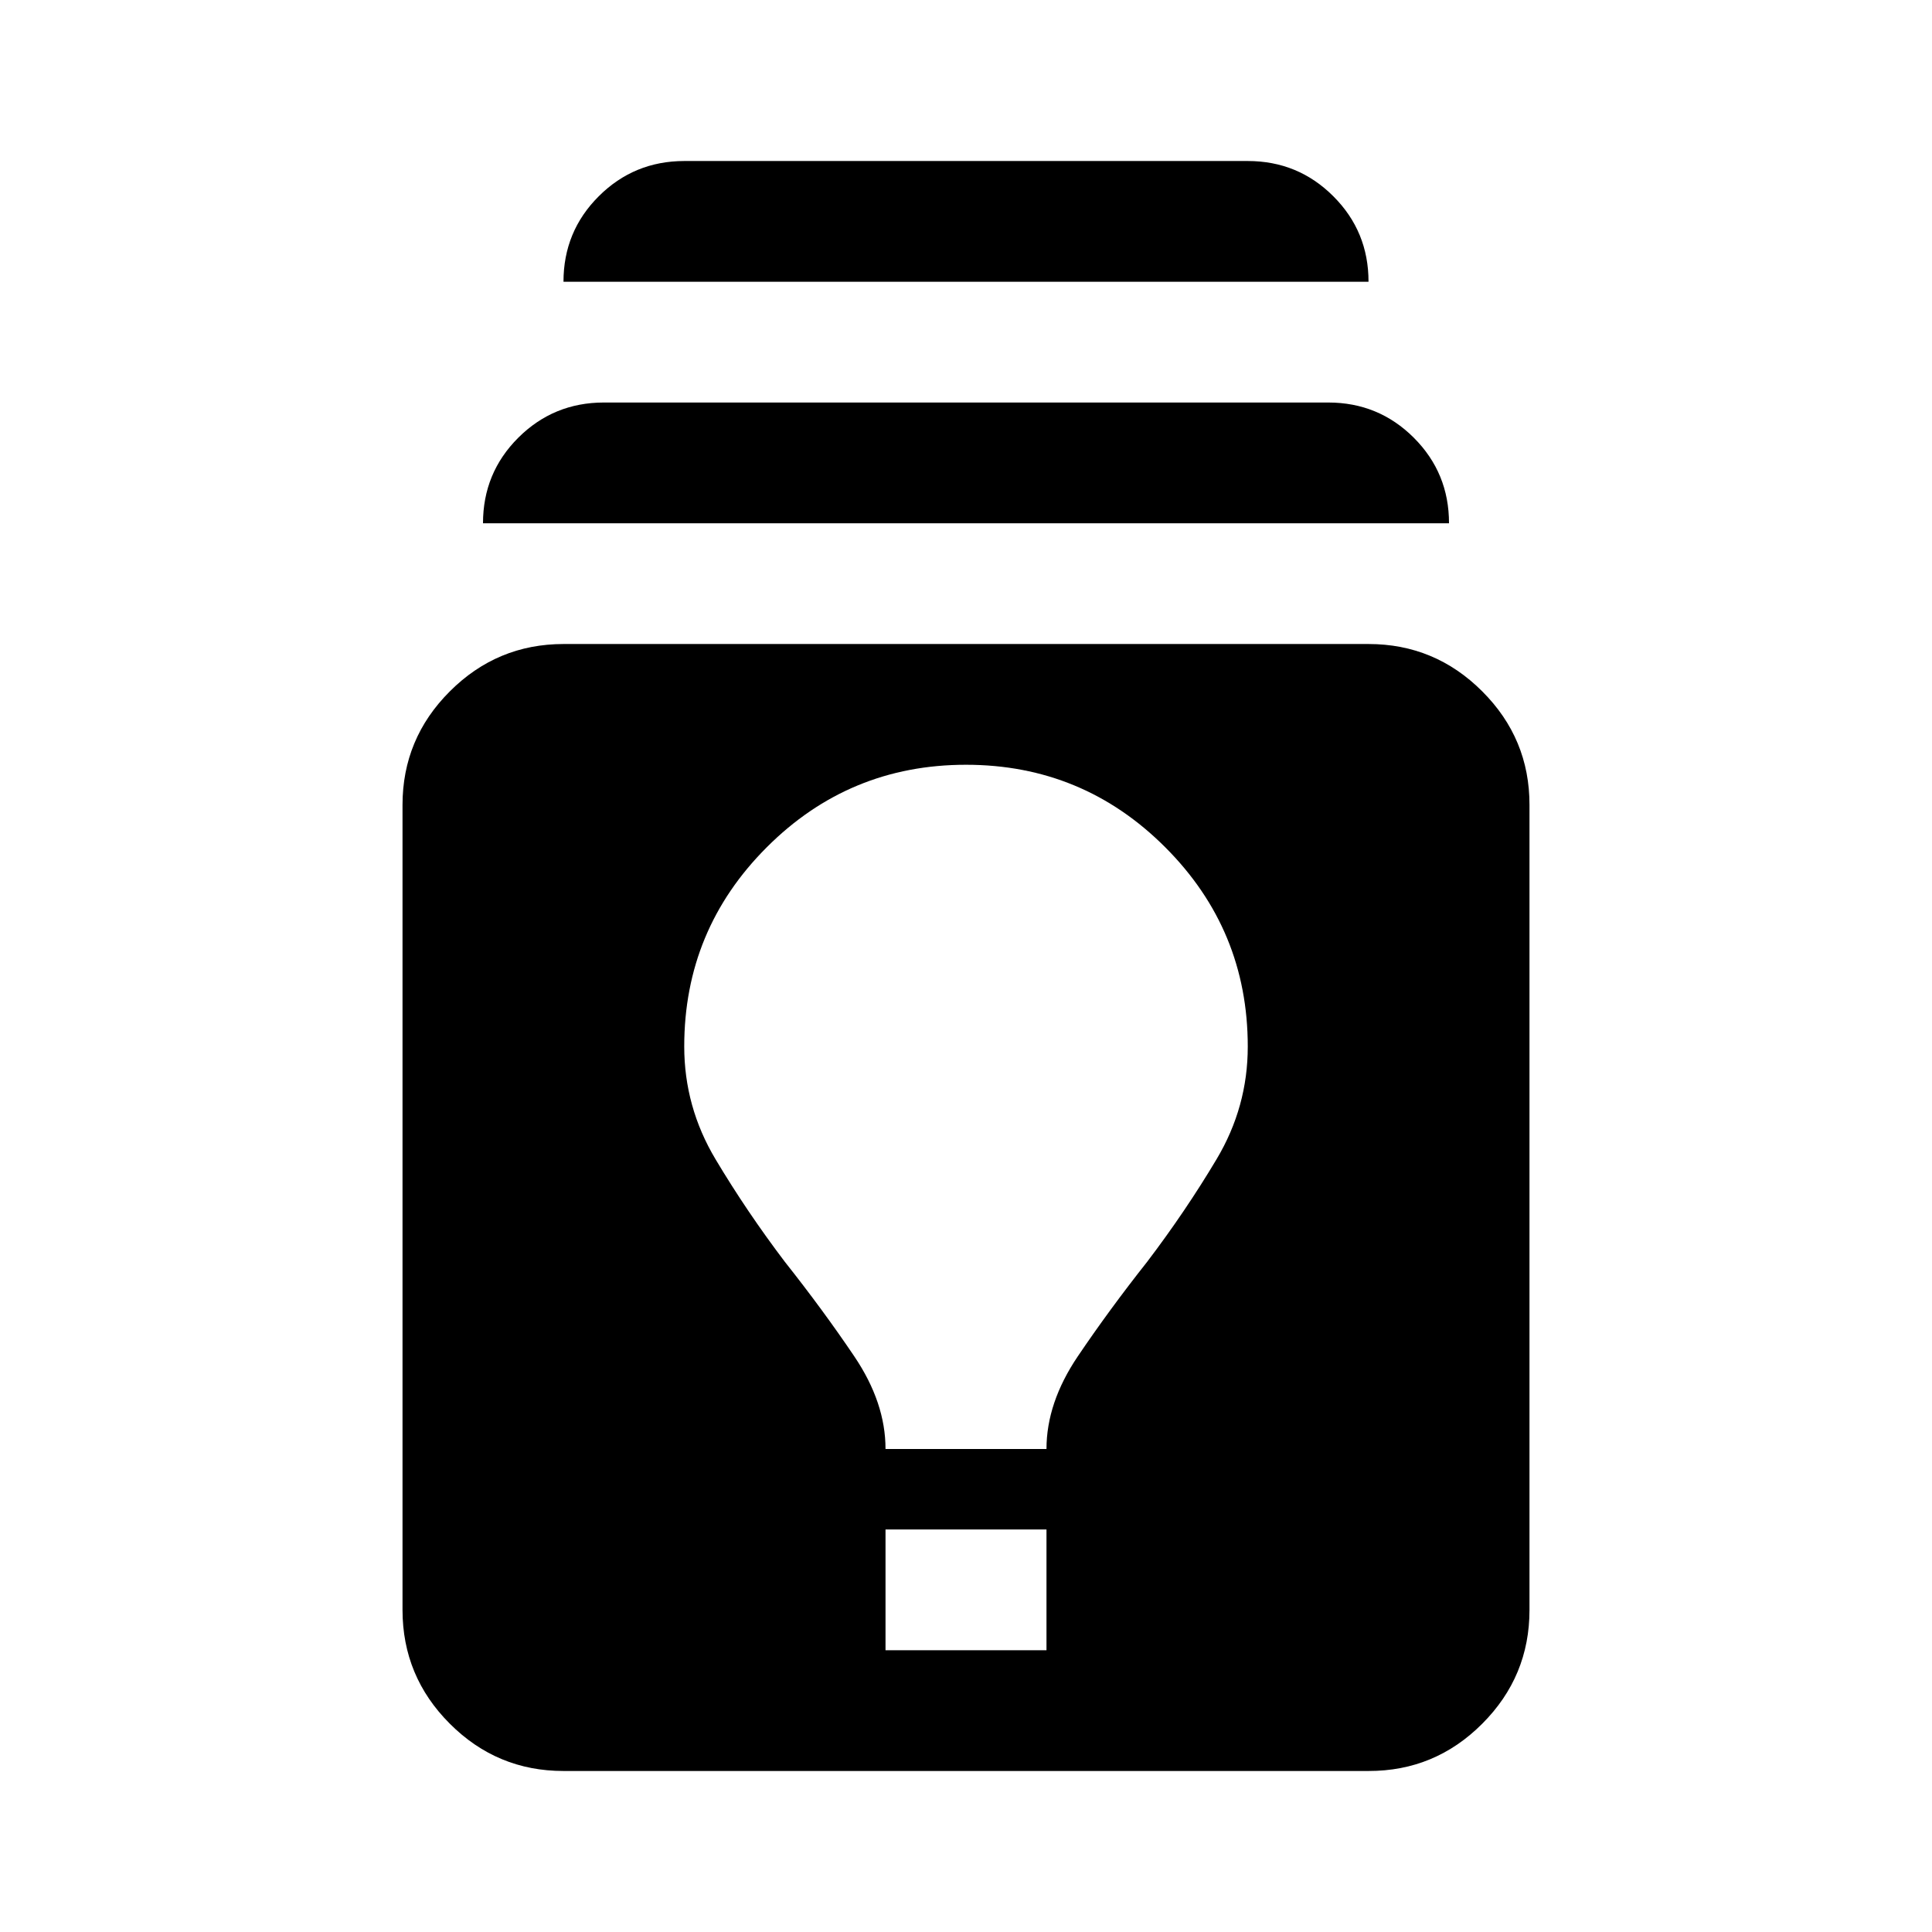 <svg width="50" height="50" viewBox="0 0 50 50" fill="none" xmlns="http://www.w3.org/2000/svg">
<path d="M14.583 45.833C13.438 45.833 12.457 45.426 11.642 44.61C10.826 43.795 10.418 42.814 10.417 41.667V20.833C10.417 19.688 10.825 18.707 11.642 17.892C12.458 17.076 13.439 16.668 14.583 16.667H35.417C36.562 16.667 37.544 17.075 38.36 17.892C39.177 18.708 39.585 19.689 39.583 20.833V41.667C39.583 42.812 39.176 43.794 38.36 44.61C37.545 45.427 36.564 45.835 35.417 45.833H14.583ZM22.917 42.708H27.083V39.583H22.917V42.708ZM22.917 37.5H27.083C27.083 36.701 27.353 35.903 27.892 35.104C28.431 34.306 29.029 33.489 29.688 32.656C30.347 31.788 30.947 30.903 31.485 30C32.024 29.097 32.293 28.125 32.292 27.083C32.292 25.069 31.58 23.351 30.156 21.927C28.733 20.503 27.014 19.792 25 19.792C22.986 19.792 21.267 20.503 19.844 21.927C18.42 23.351 17.708 25.069 17.708 27.083C17.708 28.125 17.978 29.097 18.517 30C19.056 30.903 19.654 31.788 20.312 32.656C20.972 33.489 21.572 34.306 22.11 35.104C22.649 35.903 22.918 36.701 22.917 37.5ZM12.5 13.542C12.5 12.674 12.804 11.936 13.412 11.329C14.021 10.722 14.758 10.418 15.625 10.417H34.375C35.243 10.417 35.981 10.721 36.59 11.329C37.198 11.938 37.501 12.675 37.5 13.542H12.5ZM14.583 7.292C14.583 6.424 14.887 5.686 15.496 5.079C16.104 4.472 16.842 4.168 17.708 4.167H32.292C33.16 4.167 33.898 4.471 34.506 5.079C35.115 5.687 35.418 6.425 35.417 7.292H14.583Z" fill="black"/>
</svg>
